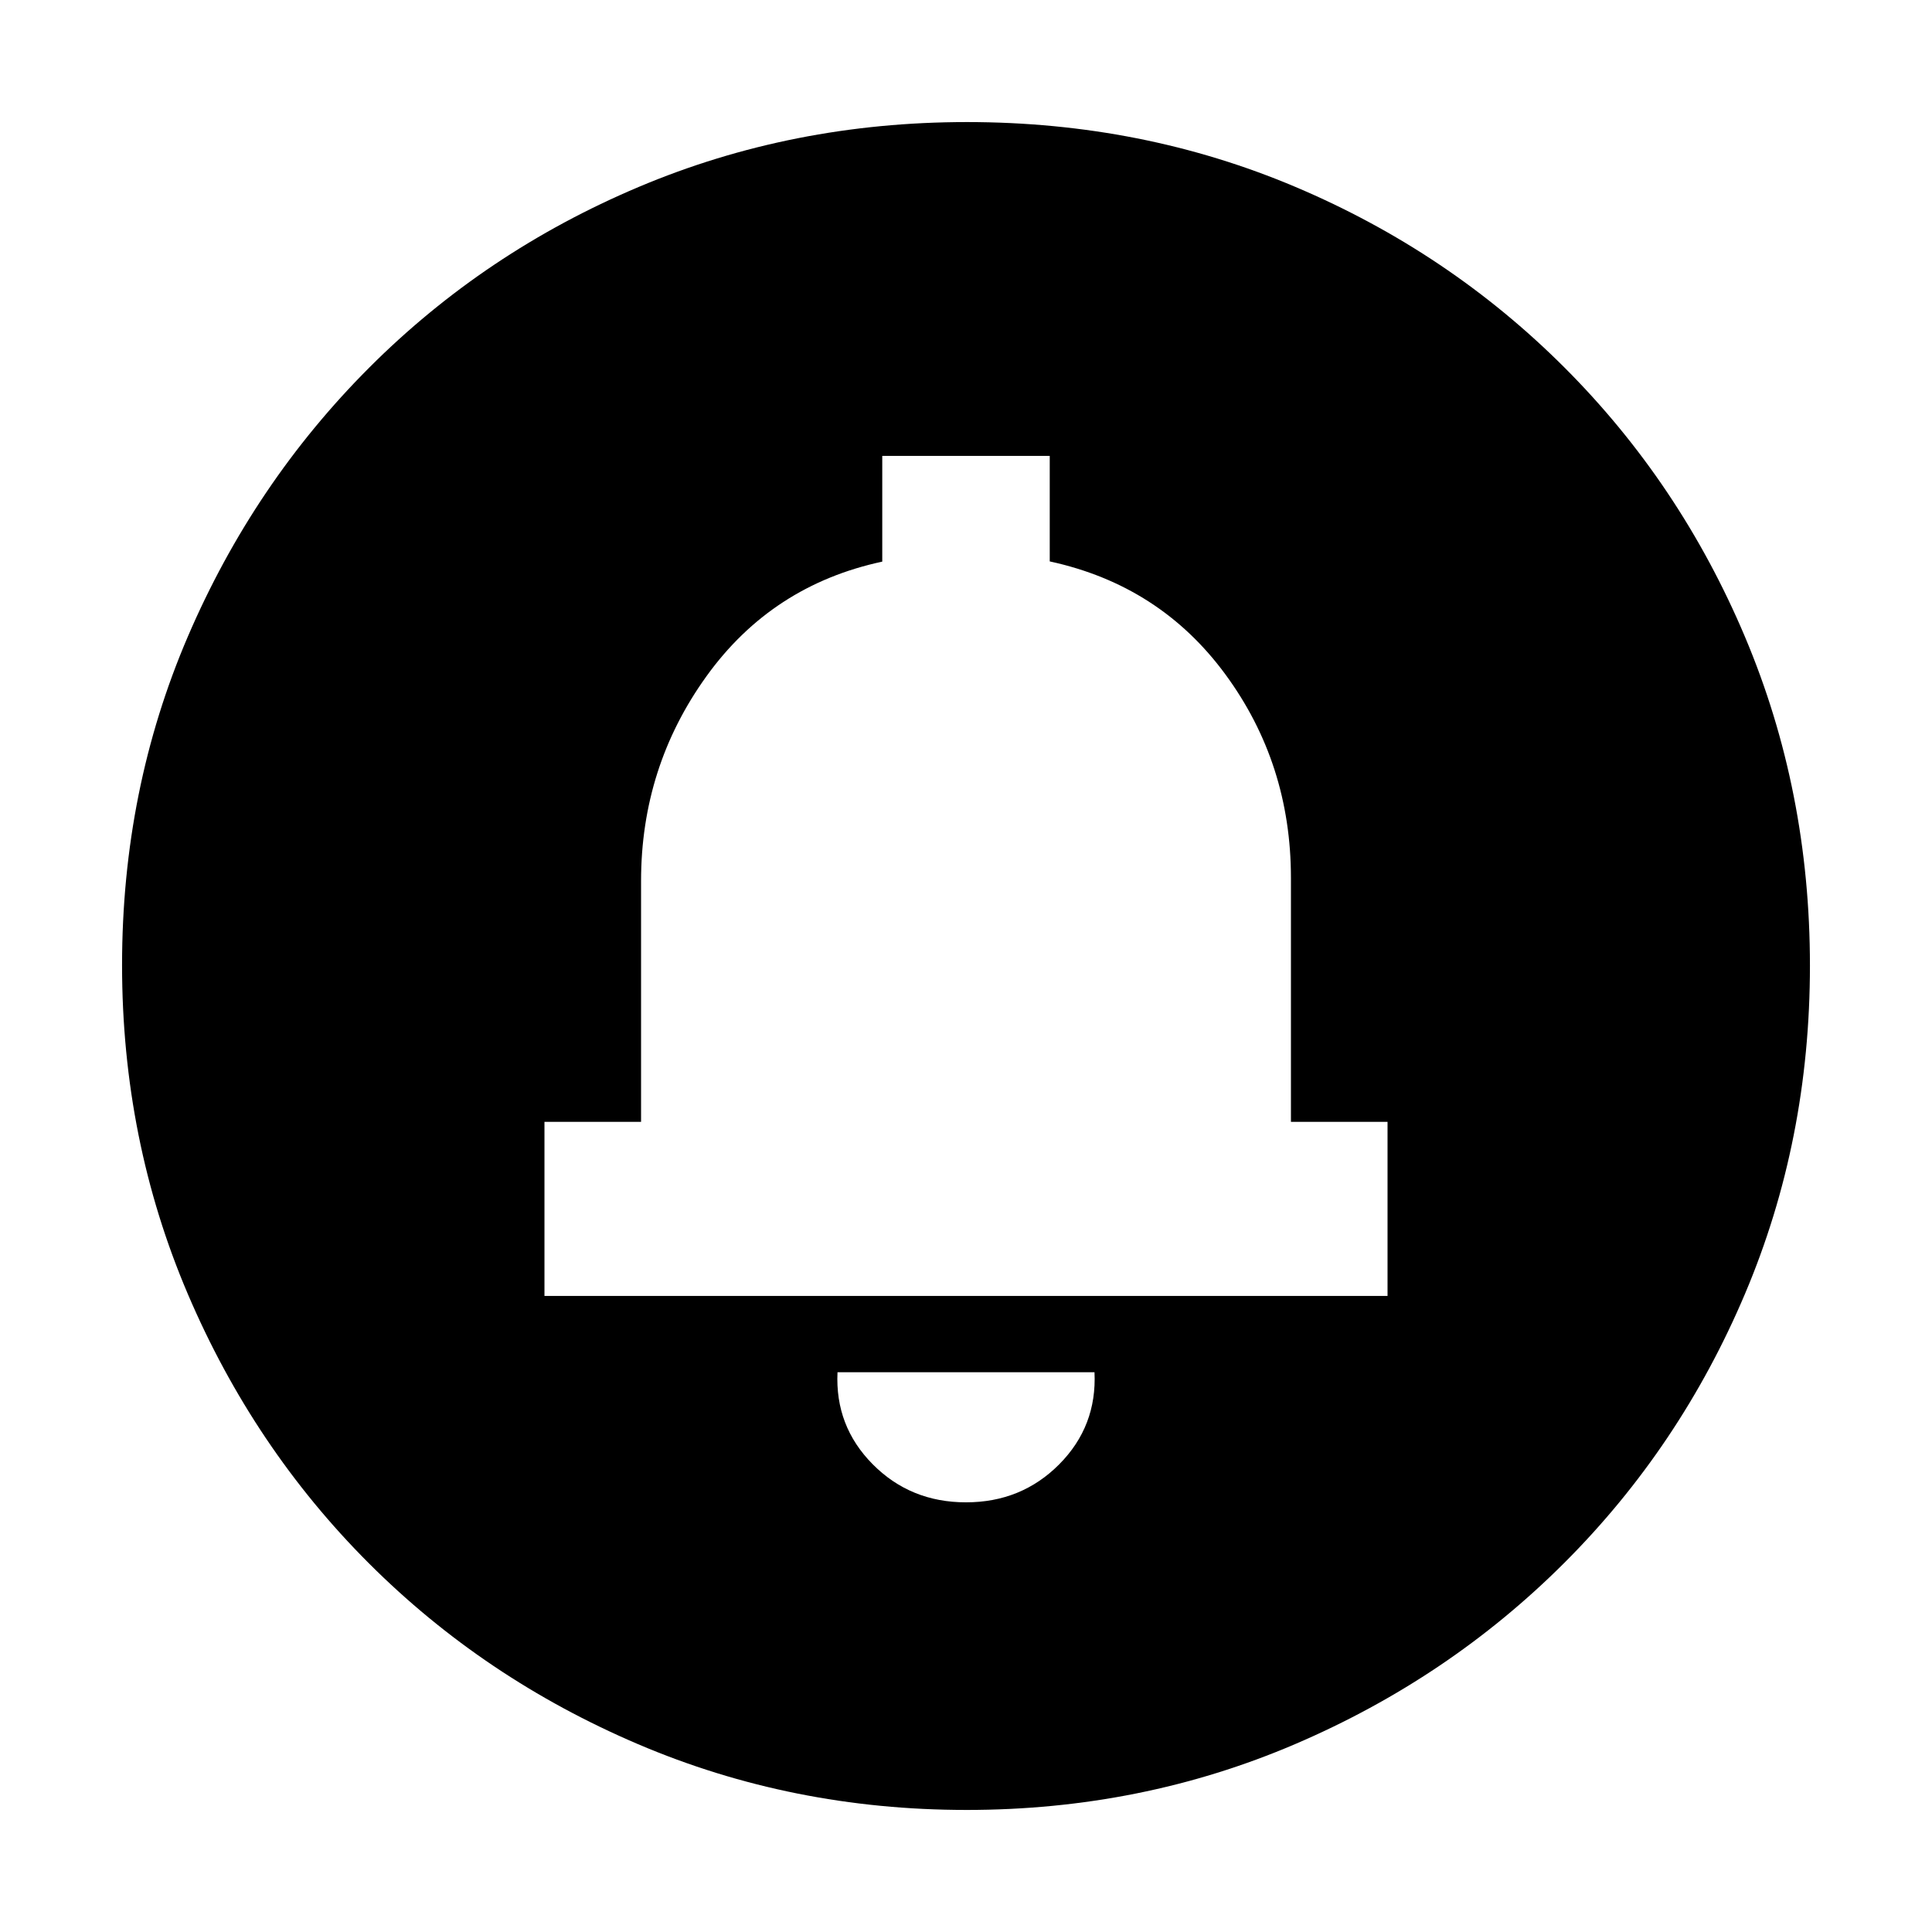 <svg xmlns="http://www.w3.org/2000/svg" height="20" viewBox="0 -960 960 960" width="20"><path d="M479.99-213.5q27.58 0 46.36-18.92 18.78-18.93 17.5-45.73h-127.7q-1.28 26.8 17.49 45.73 18.77 18.92 46.35 18.92ZM270.54-316.07h418.92v-86.5h-48v-121.19q0-56.77-32.53-101.09-32.52-44.32-87.32-56.19v-52.42h-83.22v52.53q-54.8 11.76-87.32 56.91-32.53 45.16-32.53 101.78v119.67h-48v86.5ZM480-402.57Zm.28 341.92q-86.64 0-163.19-32.66-76.56-32.66-133.84-89.94t-89.94-133.8q-32.66-76.51-32.66-163.41 0-87.15 32.72-163.31t90.14-133.61q57.42-57.44 133.79-89.7 76.38-32.27 163.16-32.27 87.14 0 163.31 32.26 76.16 32.26 133.61 89.71 57.45 57.45 89.71 133.86 32.26 76.42 32.26 163.33 0 86.91-32.27 163.08-32.26 76.18-89.7 133.6-57.45 57.42-133.83 90.14-76.39 32.72-163.27 32.72Z"/></svg>
